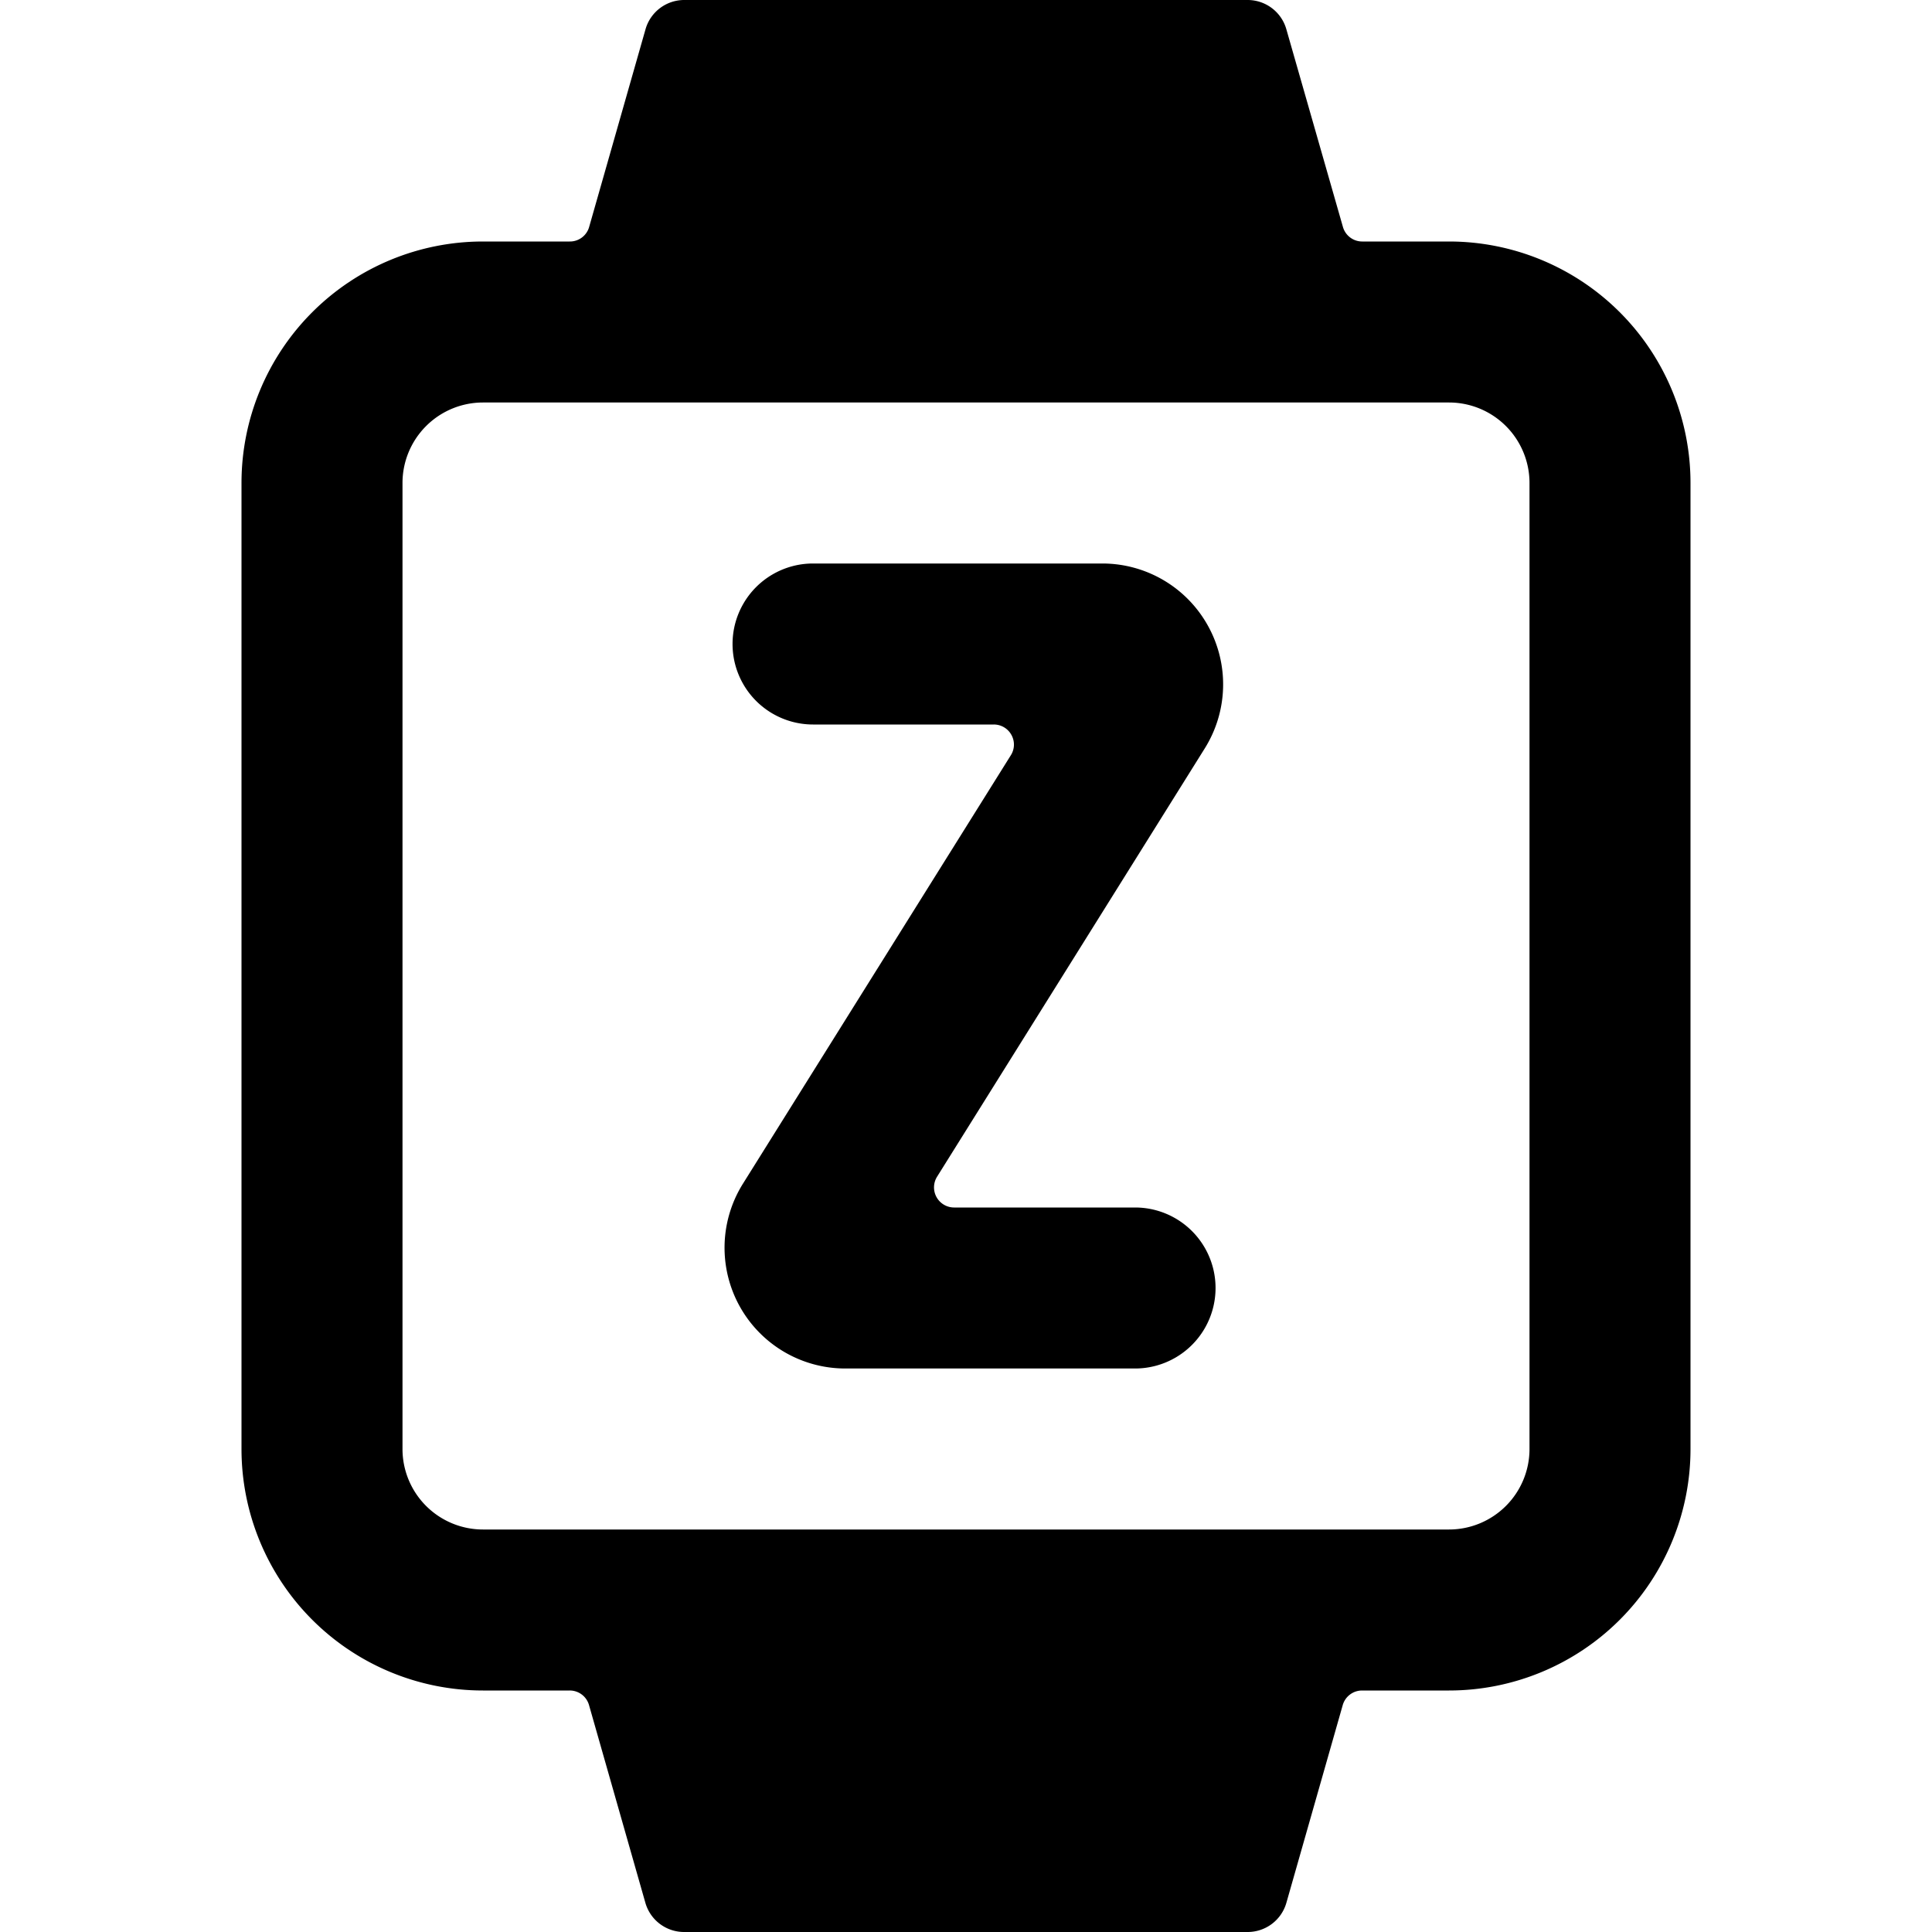<svg xmlns="http://www.w3.org/2000/svg" viewBox="0 0 24 24"><title>smart-watch-square-sleep-alternate</title><path d="M21,6a3,3,0,0,0-3-3H16.922a.249.249,0,0,1-.24-.182L15.98.365A.5.5,0,0,0,15.5,0h-7a.5.5,0,0,0-.481.363l-.7,2.455A.248.248,0,0,1,7.077,3H6A3,3,0,0,0,3,6V18a3,3,0,0,0,3,3H7.077a.249.249,0,0,1,.24.181l.7,2.456A.5.5,0,0,0,8.5,24h7a.5.5,0,0,0,.48-.363l.7-2.456a.25.25,0,0,1,.24-.181H18a3,3,0,0,0,3-3ZM19,18a1,1,0,0,1-1,1H6a1,1,0,0,1-1-1V6A1,1,0,0,1,6,5H18a1,1,0,0,1,1,1Z"/><path d="M15.007,7.776A1.5,1.5,0,0,0,13.7,7H10.1a1,1,0,0,0,0,2h2.245a.249.249,0,0,1,.219.129.247.247,0,0,1-.007.253L9.228,14.706A1.5,1.5,0,0,0,10.5,17h3.6a1,1,0,1,0,0-2H11.853a.25.25,0,0,1-.212-.383l3.328-5.325A1.5,1.5,0,0,0,15.007,7.776Z"/></svg>
